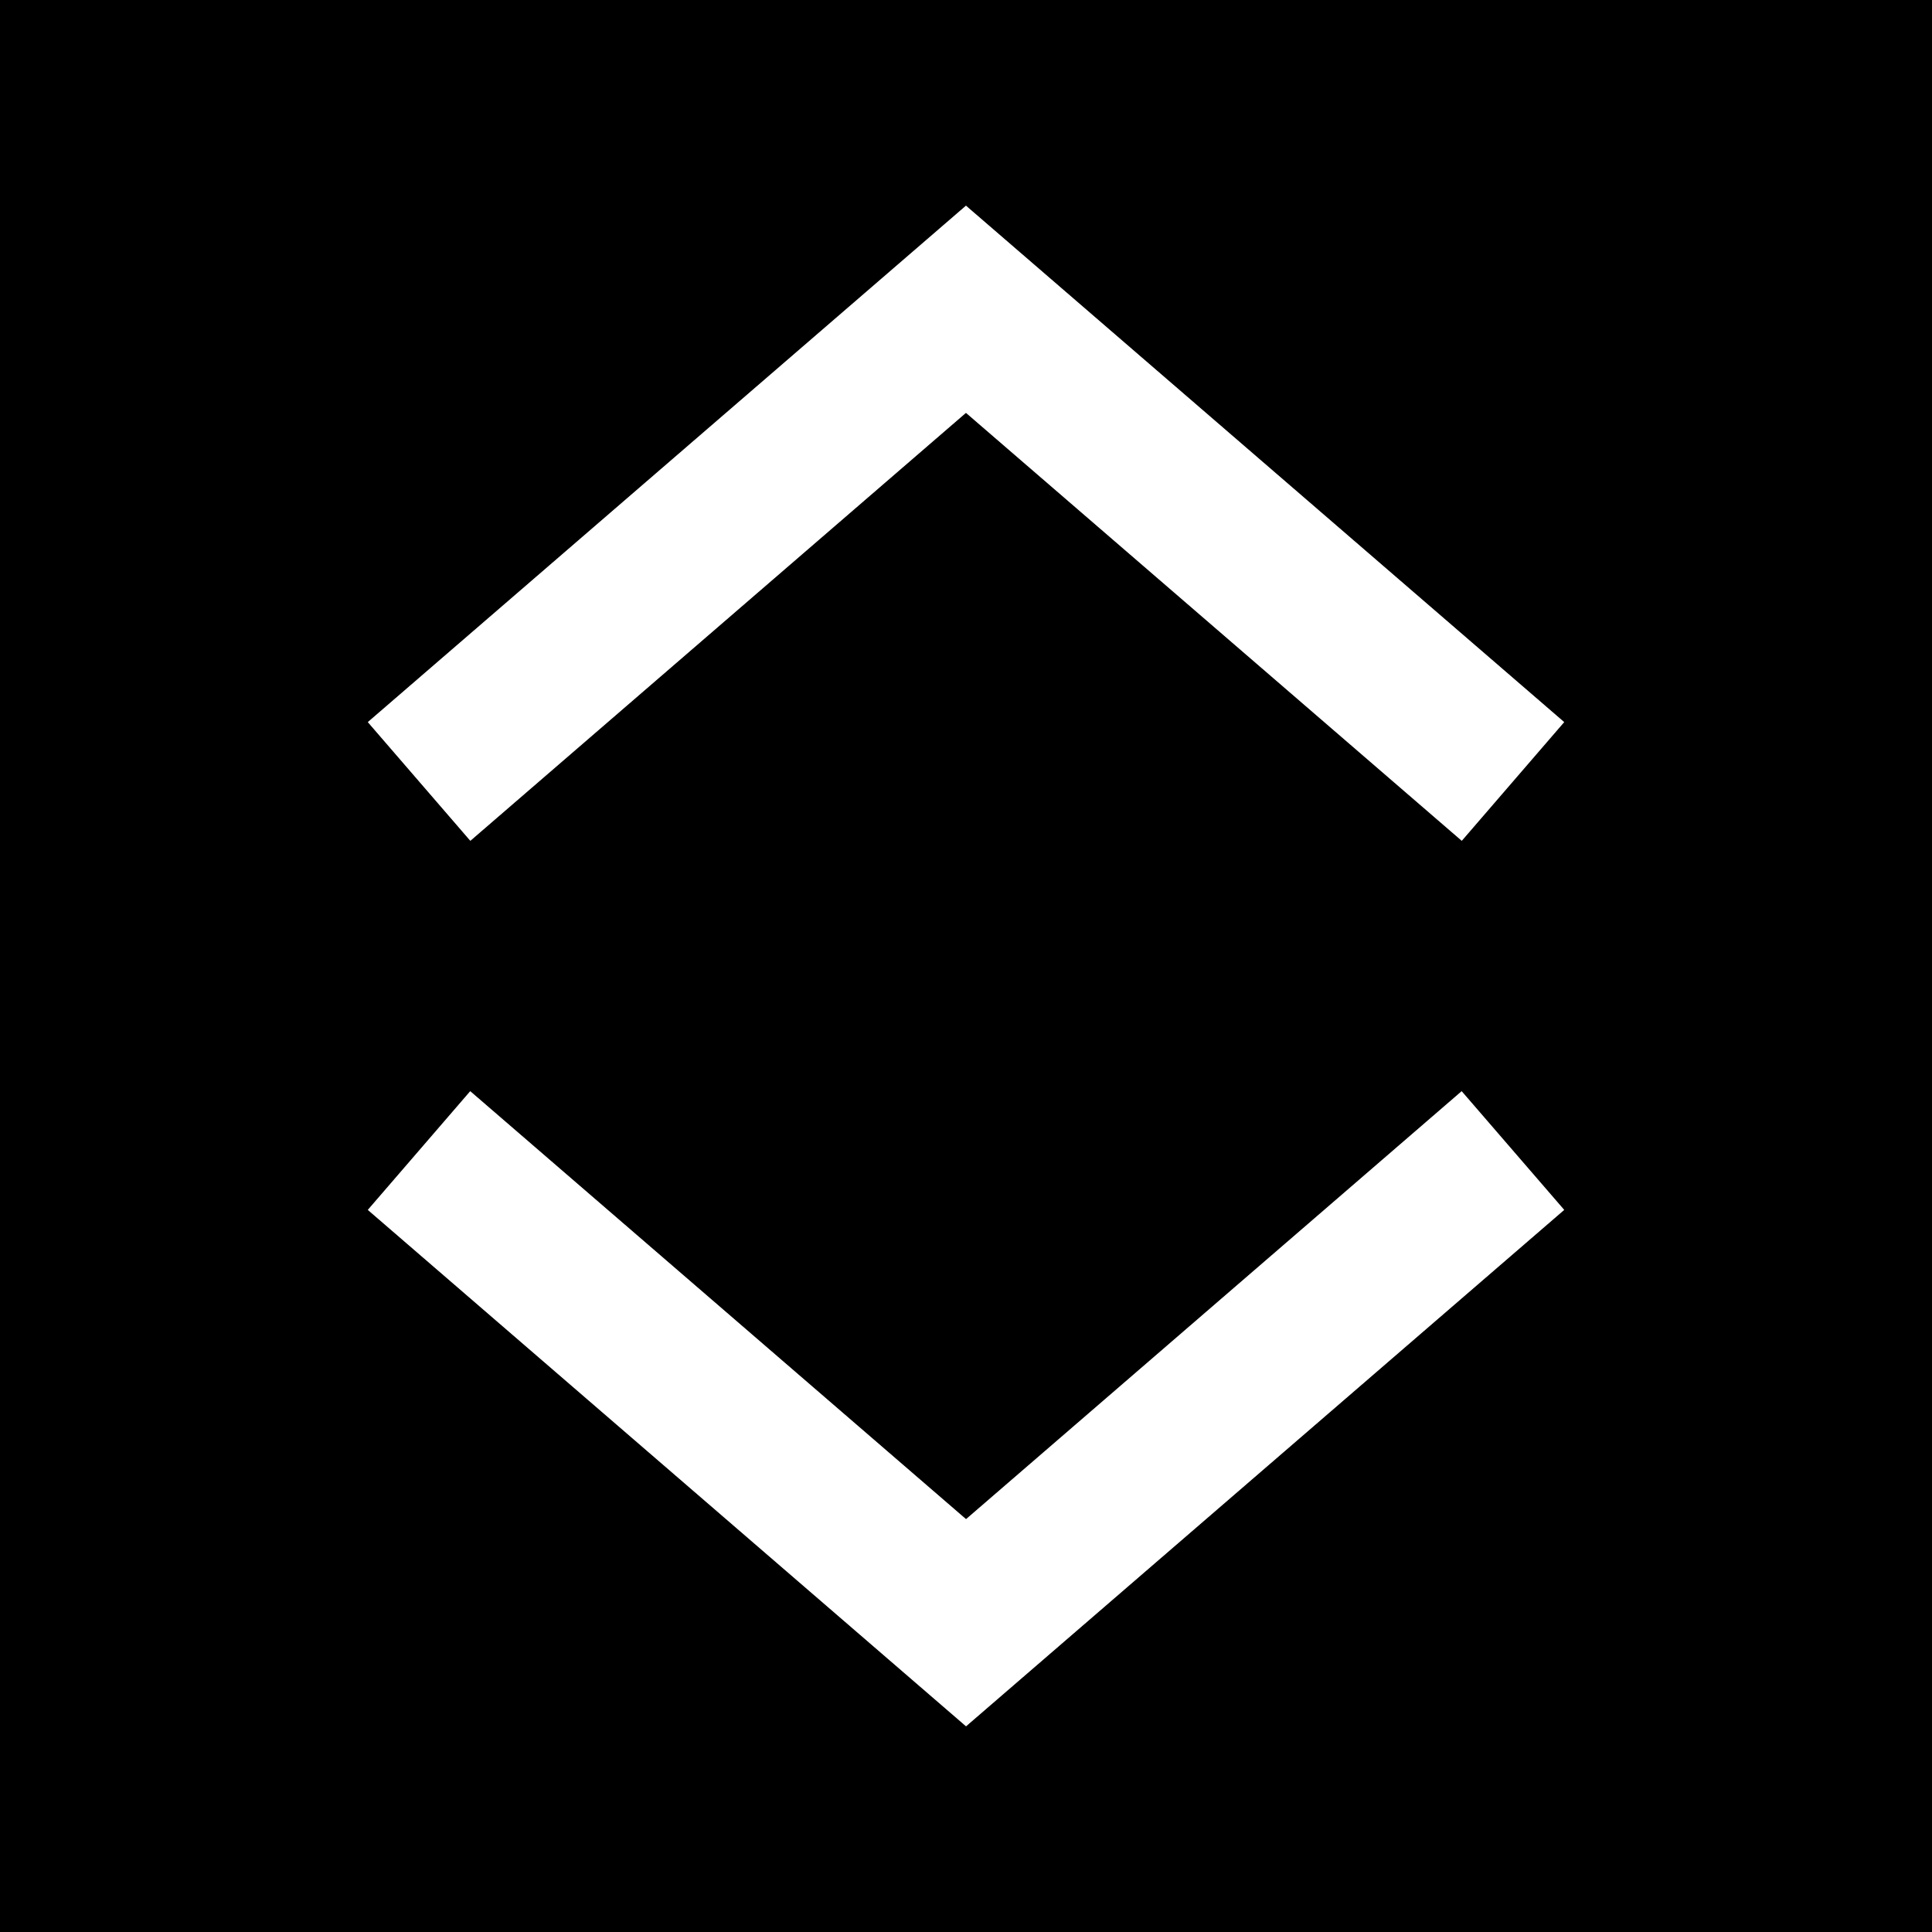 <?xml version="1.0" encoding="utf-8"?>
<svg version="1.2" baseProfile="tiny" xmlns="http://www.w3.org/2000/svg" xmlns:xlink="http://www.w3.org/1999/xlink"
  x="0px" y="0px" width="96px" height="96px" viewBox="0 0 96 96" xml:space="preserve">
<rect x="0" y="0" width="96" height="96" fill="#808080" stroke="none"/>
<g>
  <path fill="#000000" d="M0,0 L96,0 96,96 0,96 Z M23.371,41.777 L47.998,20.512 72.634,41.777 77.721,35.881
    47.998,10.222 18.279,35.881 Z M72.629,54.223 L48.002,75.488 23.366,54.223 18.279,60.119 48.002,85.777 77.722,60.119 Z" />
  <polygon fill="#FFFFFF" points="23.371,41.777 47.998,20.512 72.634,41.777 77.721,35.881 47.998,10.222 18.279,35.881" />
  <polygon fill="#FFFFFF" points="72.629,54.223 48.002,75.488 23.366,54.223 18.279,60.119 48.002,85.777 77.722,60.119" />
</g>
</svg>
